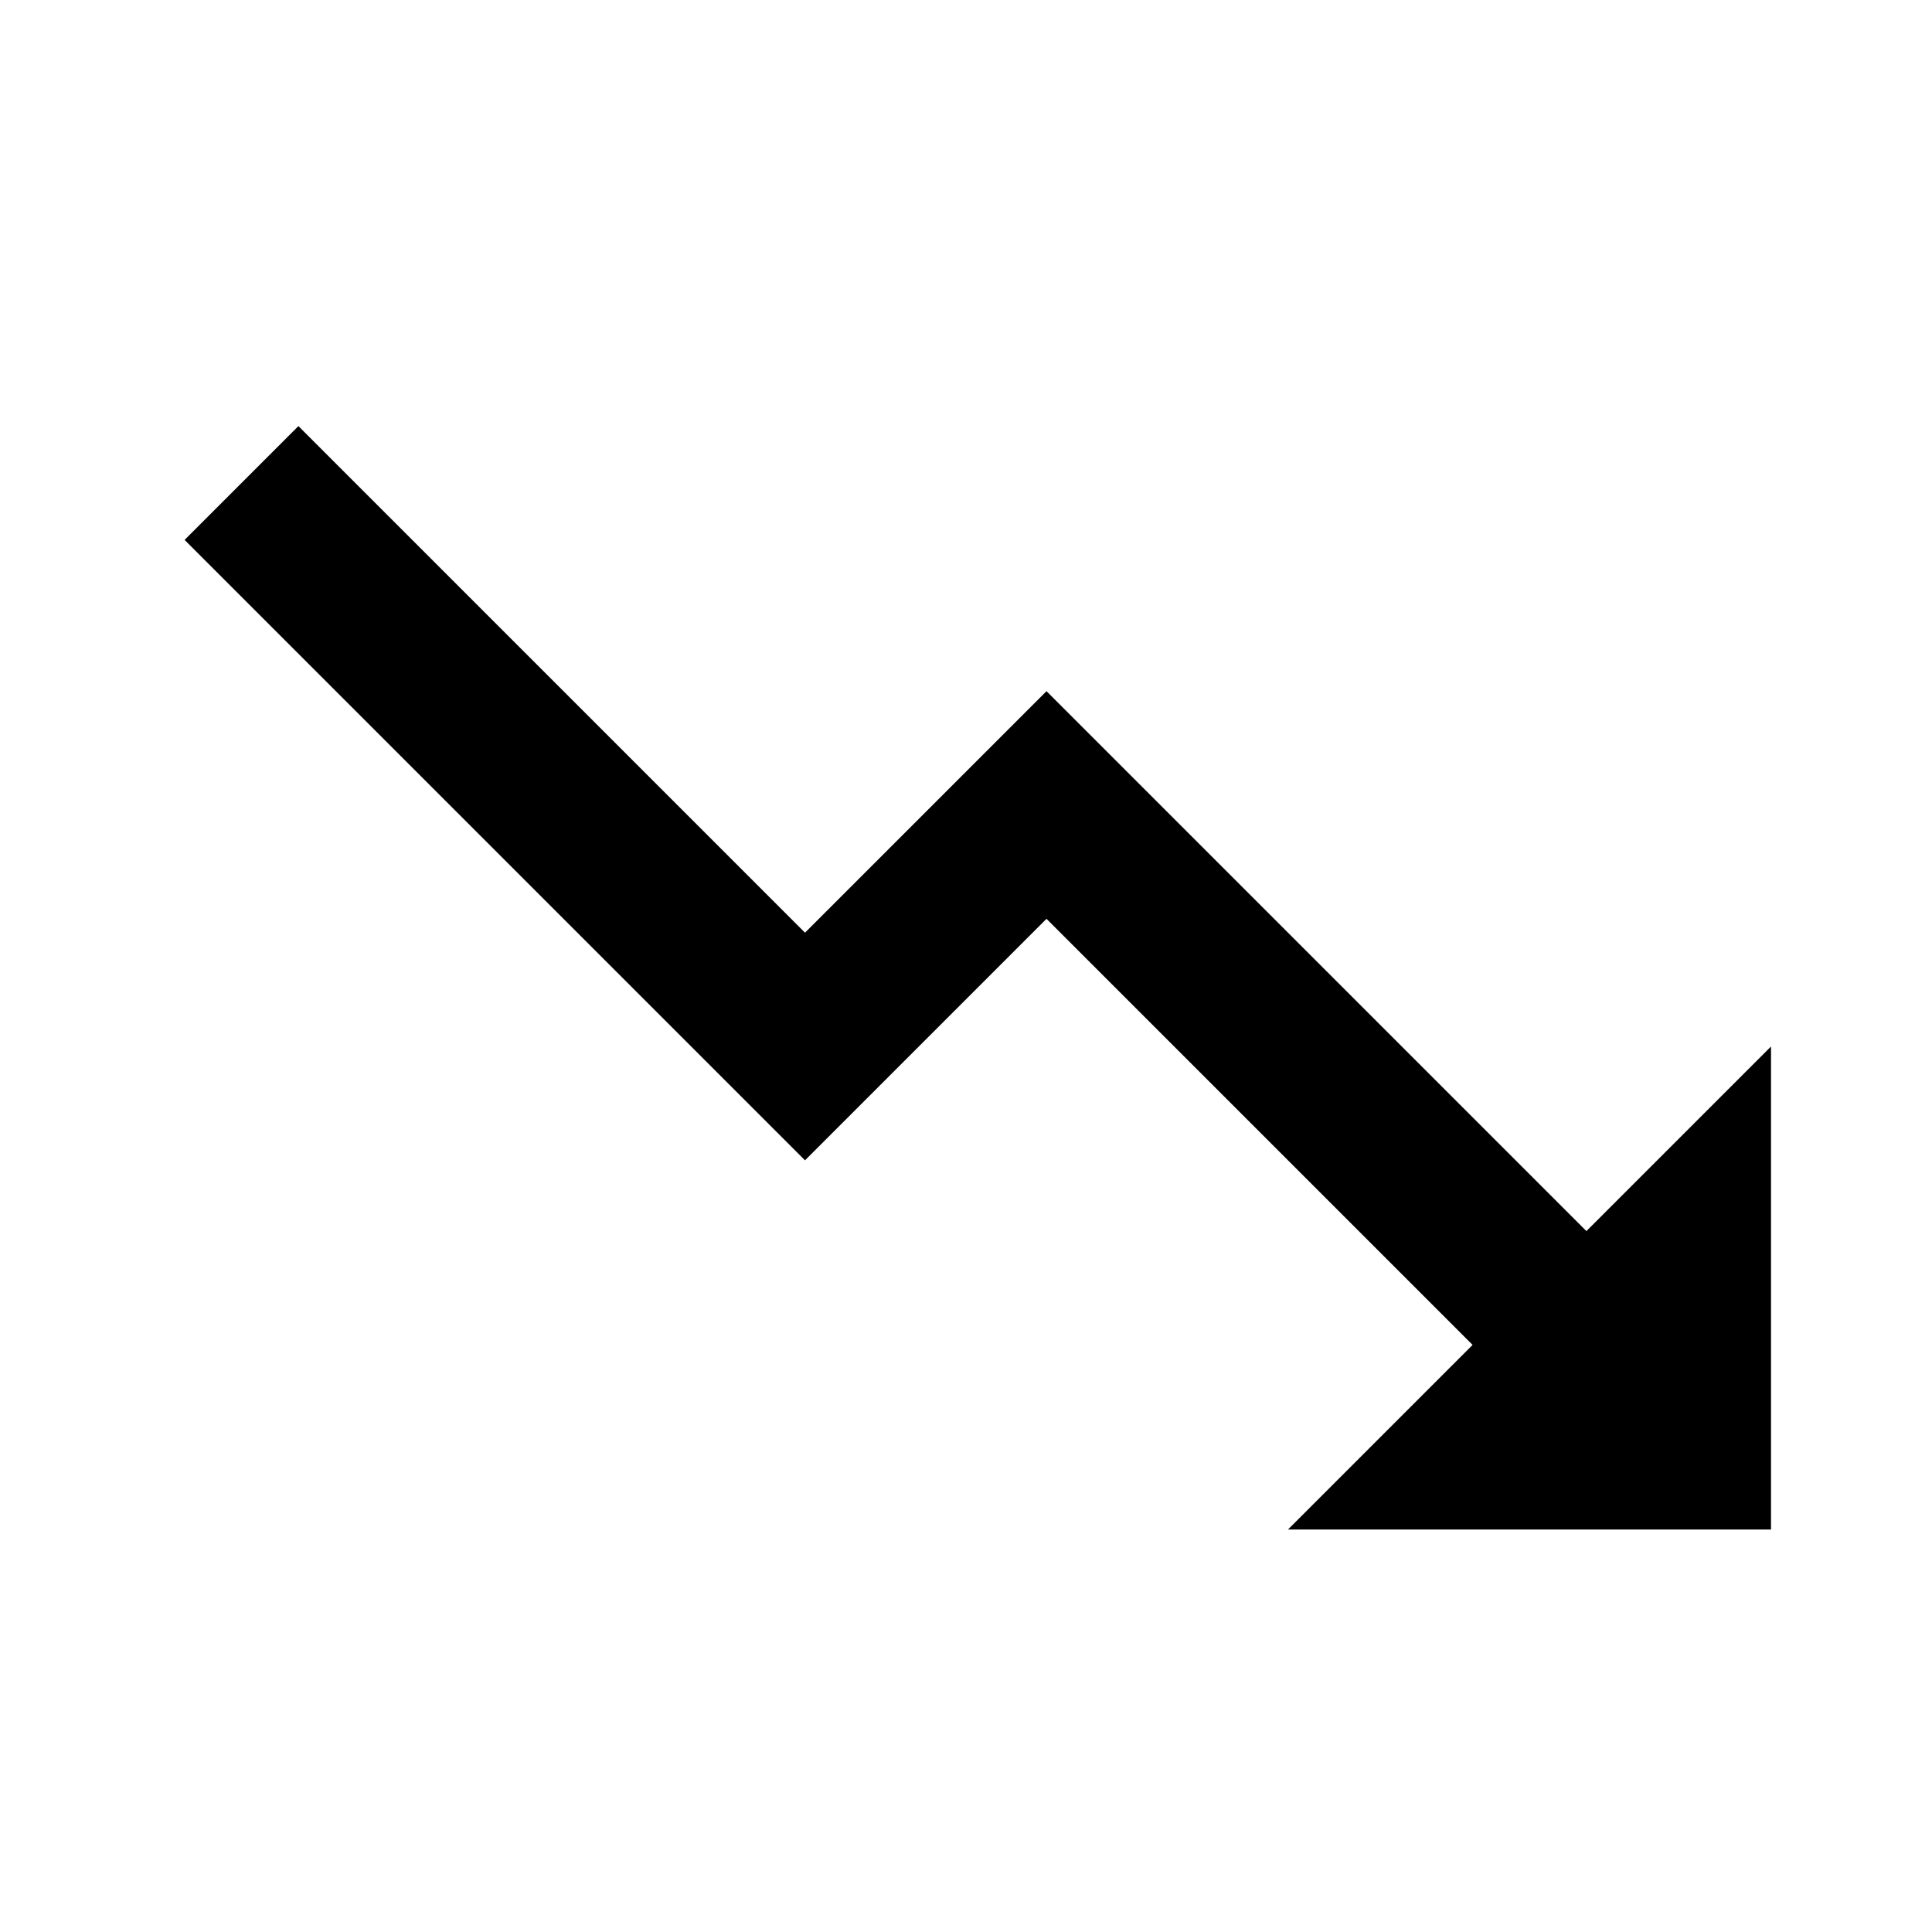 <svg width="24" height="24" viewBox="0 0 24 24" fill="none" xmlns="http://www.w3.org/2000/svg">
<path d="M19.707 15.293L13 8.586L10 11.586L3.707 5.293L2.293 6.707L10 14.414L13 11.414L18.293 16.707L16 19H22V13L19.707 15.293Z" fill="black"/>
</svg>
